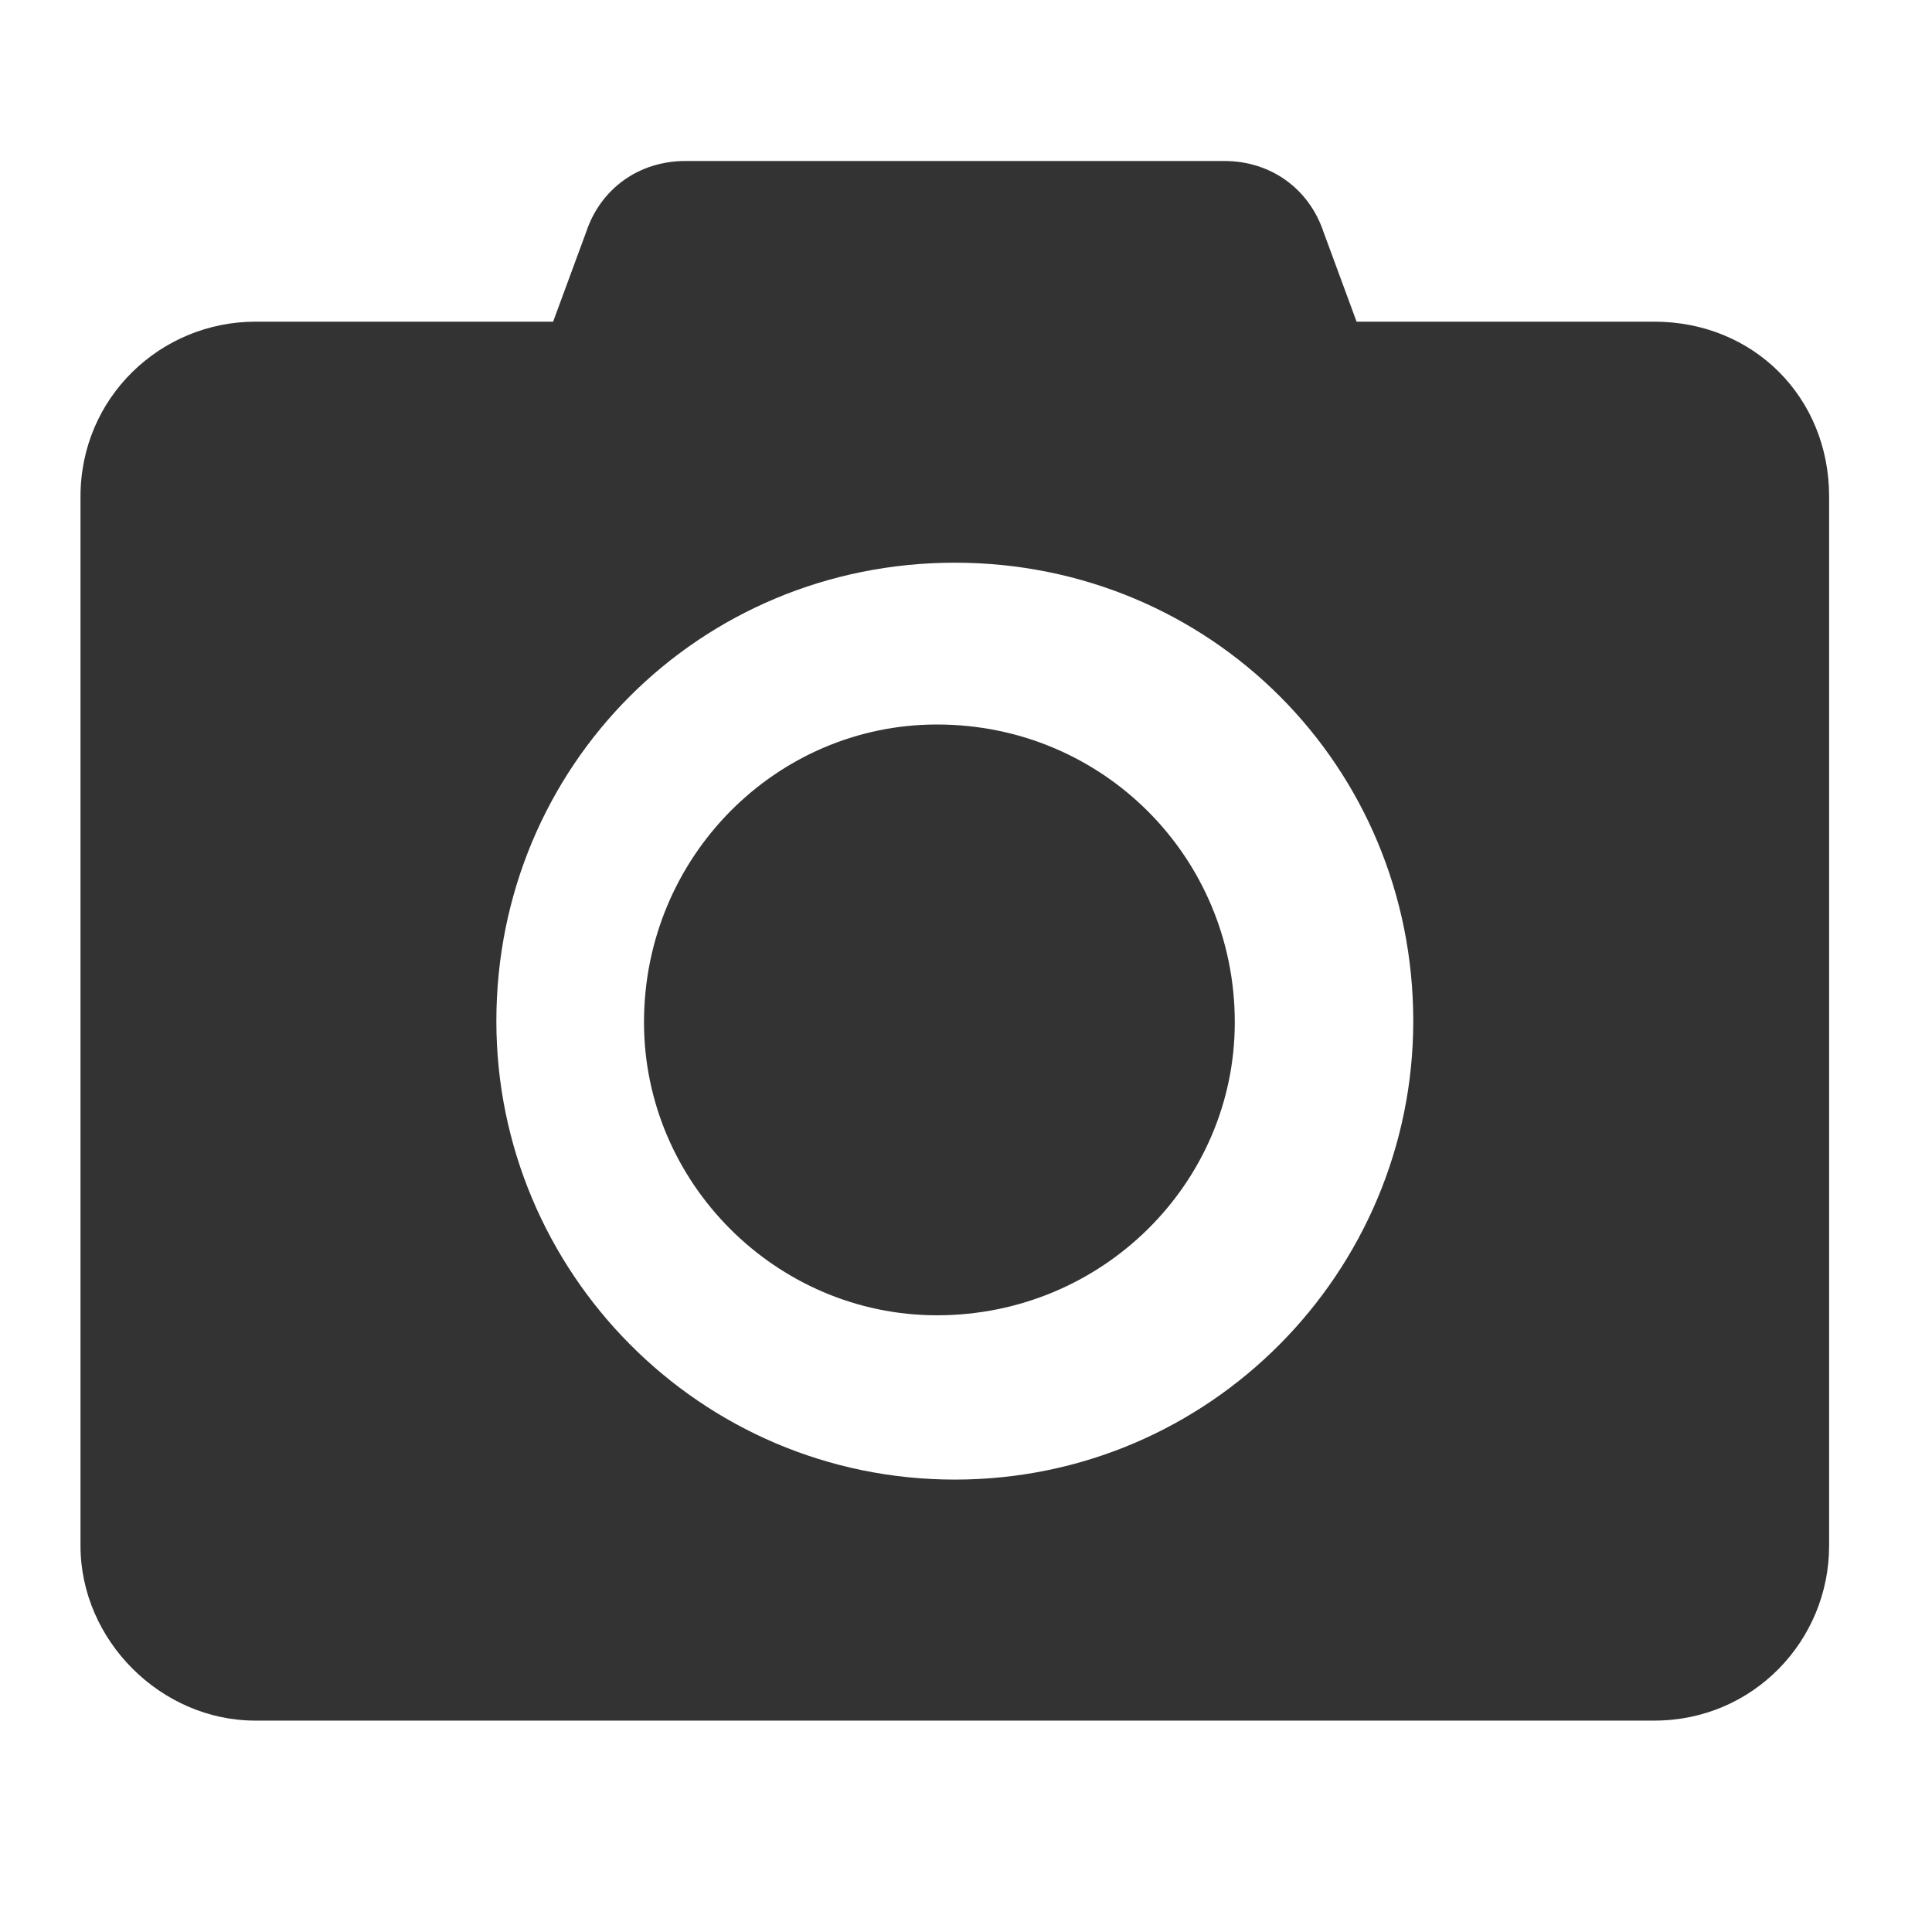 <?xml version="1.0" encoding="UTF-8"?>
<svg width="24px" height="24px" viewBox="0 0 24 24" version="1.1" xmlns="http://www.w3.org/2000/svg" xmlns:xlink="http://www.w3.org/1999/xlink">
    <!-- Generator: Sketch 57.1 (83088) - https://sketch.com -->
    <title>Photo</title>
    <desc>Created with Sketch.</desc>
    <g id="Photo" stroke="none" stroke-width="1" fill="none" fill-rule="evenodd">
        <g fill="#333333" id="Group-9">
            <g transform="translate(1, 2)">
                <path d="M2.172,1.996 L5.871,1.996 L6.282,0.881 C6.458,0.352 6.928,-4.97379915e-14 7.515,-4.97379915e-14 L14.208,-4.97379915e-14 C14.795,-4.97379915e-14 15.264,0.352 15.441,0.881 L15.852,1.996 L19.55,1.996 C20.783,1.996 21.722,2.935 21.722,4.168 L21.722,17.202 C21.722,18.376 20.783,19.374 19.55,19.374 L2.172,19.374 C0.998,19.374 -3.90798505e-14,18.376 -3.90798505e-14,17.202 L-3.90798505e-14,4.168 C-3.90798505e-14,2.935 0.998,1.996 2.172,1.996 Z M10.861,4.99 C14.032,4.99 16.556,7.515 16.556,10.685 C16.556,13.797 14.032,16.38 10.861,16.38 C7.691,16.38 5.166,13.797 5.166,10.685 C5.166,7.515 7.691,4.99 10.861,4.99 Z" id="Shape"></path>
                <path d="M10.64,7 C12.695,7 14.339,8.644 14.339,10.699 C14.339,12.695 12.695,14.339 10.64,14.339 C8.644,14.339 7,12.695 7,10.699 C7,8.644 8.644,7 10.64,7 Z" id="Path"></path>
            </g>
        </g>
    </g>
</svg>